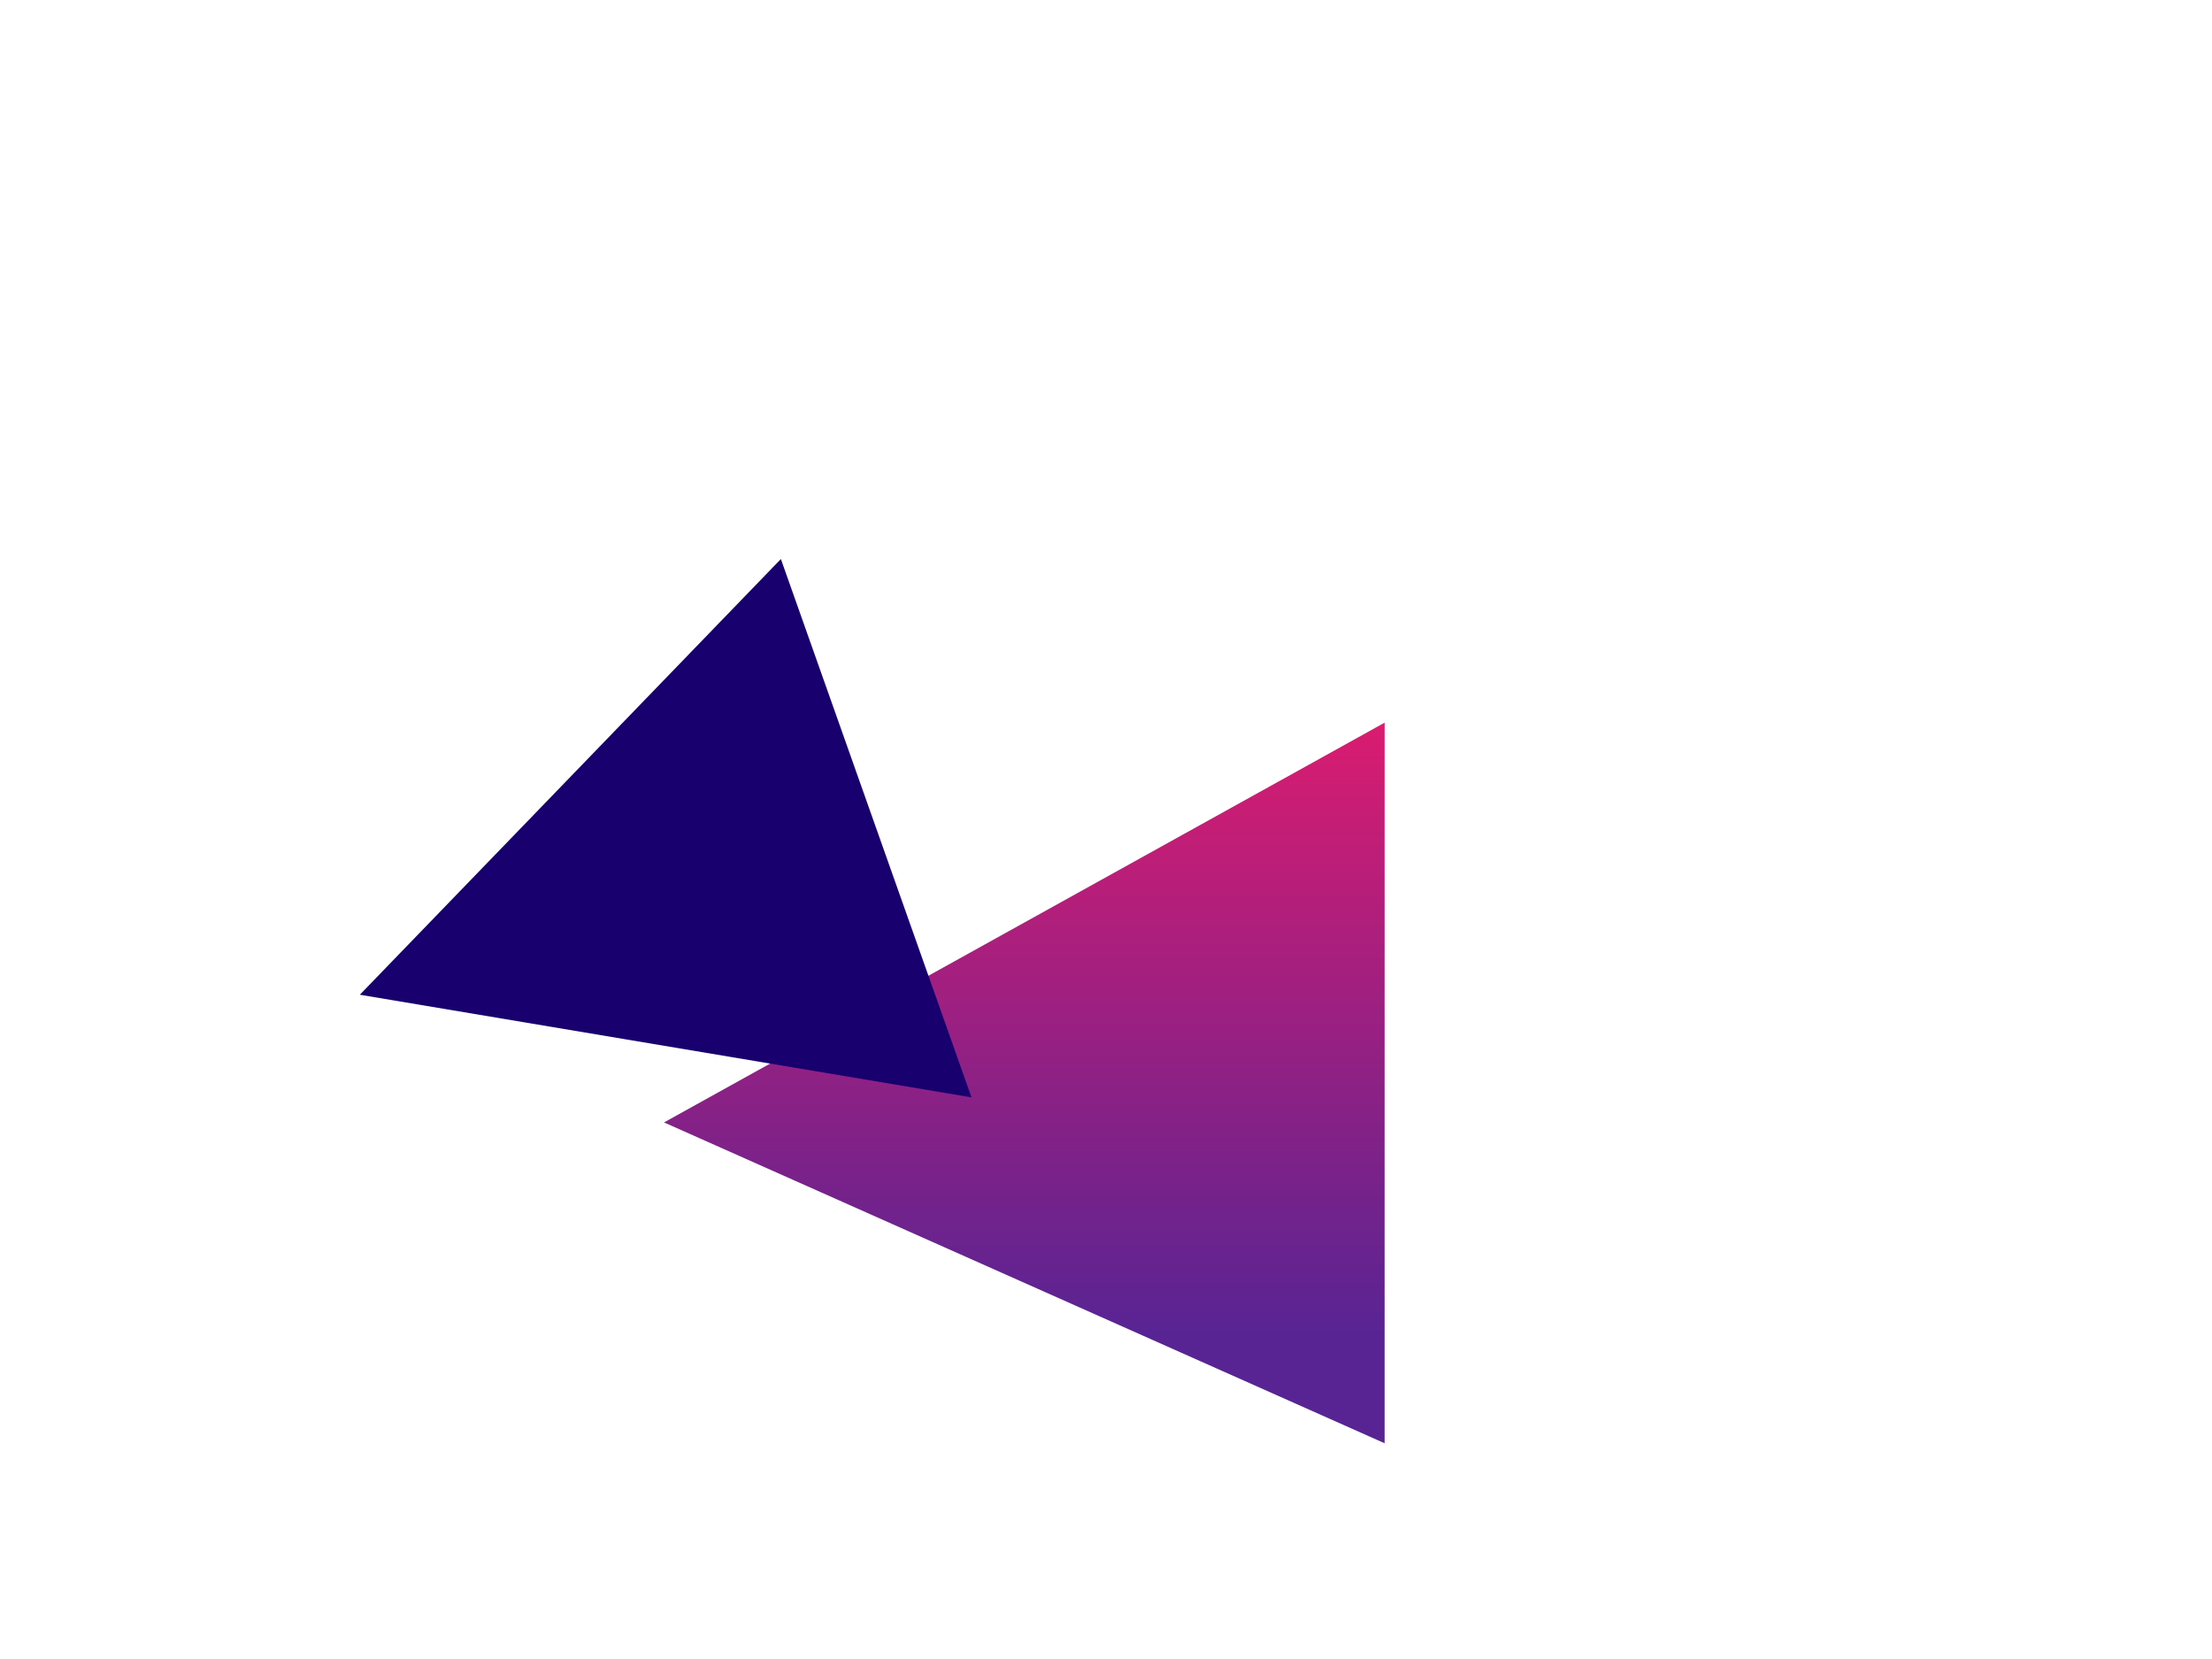 <svg width="1056" height="792" xmlns="http://www.w3.org/2000/svg"><defs><linearGradient x1="50%" y1="0%" x2="50%" y2="84.44%" id="a"><stop stop-color="#da1c70" offset="0%"/><stop stop-color="#582493" offset="100%"/></linearGradient></defs><g fill="none" fill-rule="evenodd"><path fill="url(#a)" d="M661 345L317 535.841 661 689z"/><path fill="#19006f" d="M171.788 474.88l201-208 91 257z"/><path d="M242.92 663.856l90.046-46.873-37.403 66.995z"/><path /><path/></g></svg>
